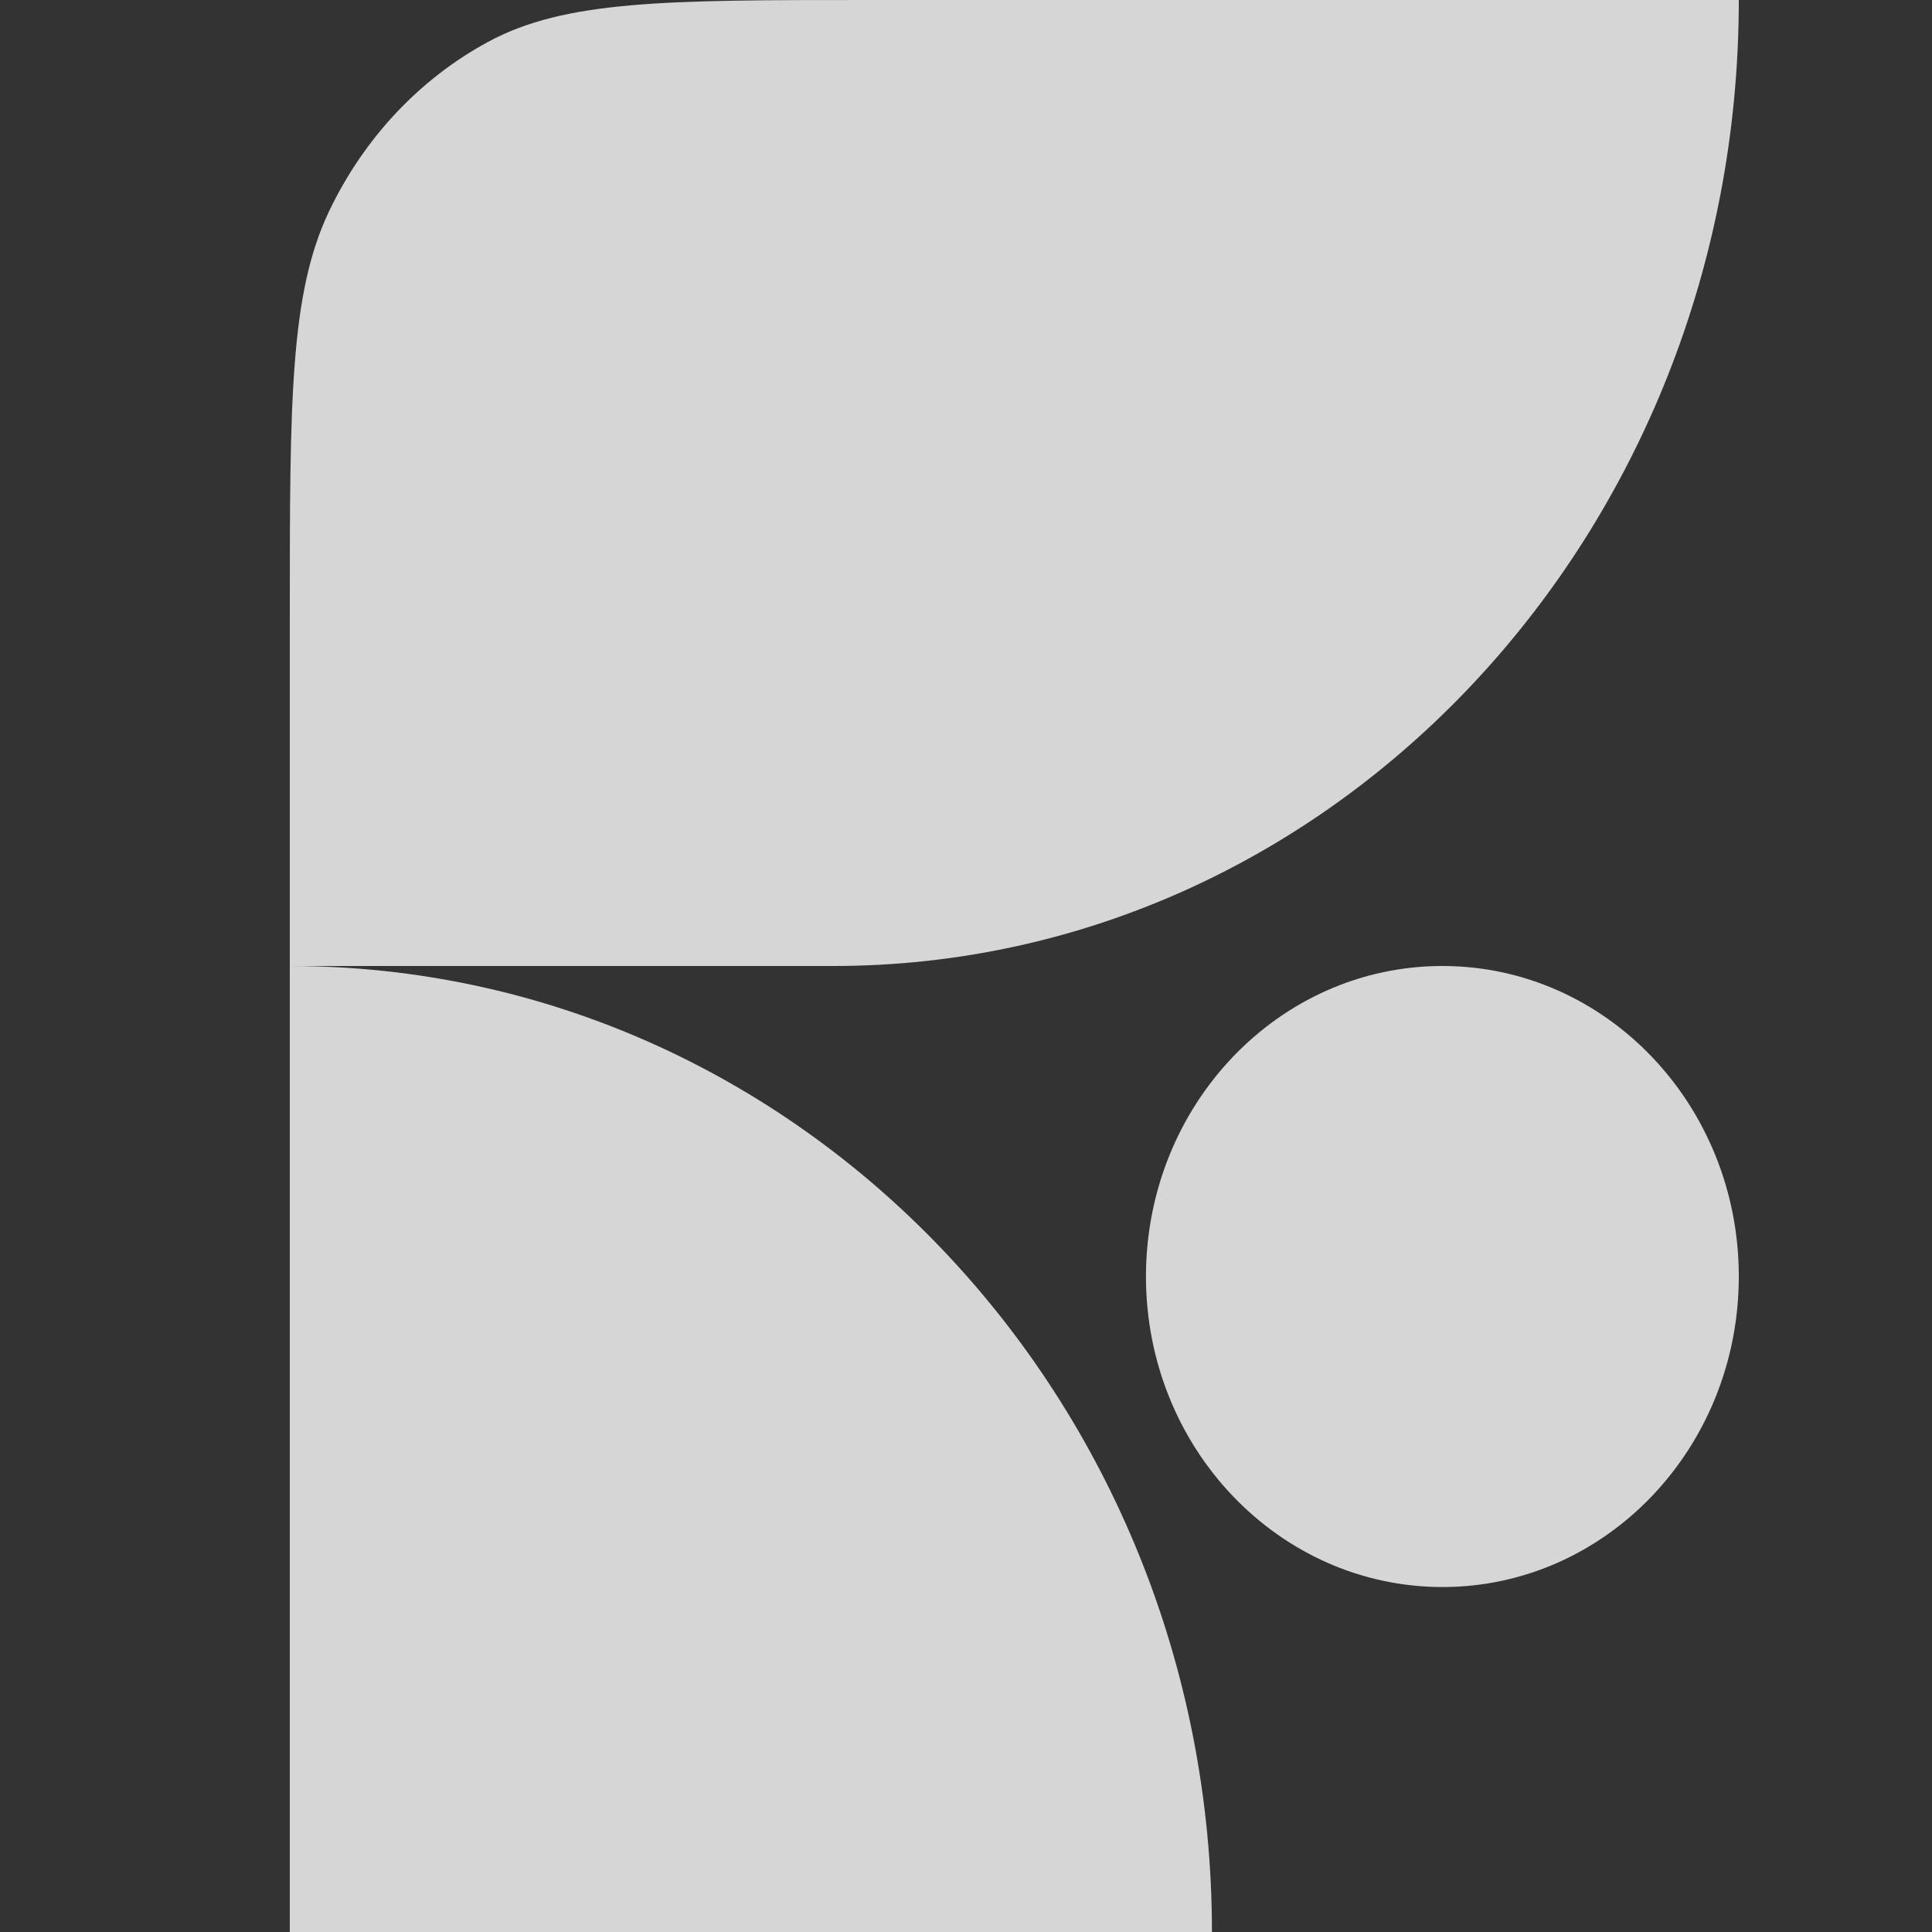 <svg width="20" height="20" viewBox="0 0 20 20" fill="none" xmlns="http://www.w3.org/2000/svg">
<rect x="0" y="0" width="20" height="20" fill="#333333" stroke="none"/>
<path d="M3 10C8.272 10 12.546 14.477 12.546 20H3V10ZM14.932 10C16.626 10 18 11.439 18 13.214C18 14.989 16.626 16.429 14.932 16.429C13.237 16.428 11.863 14.989 11.863 13.214C11.864 11.439 13.237 10 14.932 10ZM18 0C18 5.523 13.803 10 8.625 10H3V6.4C3 4.16 2.999 3.039 3.408 2.184C3.768 1.431 4.342 0.819 5.048 0.436C5.85 -0 6.9 0 9 0H18Z" fill="white" fill-opacity="0.8"/>
</svg>
